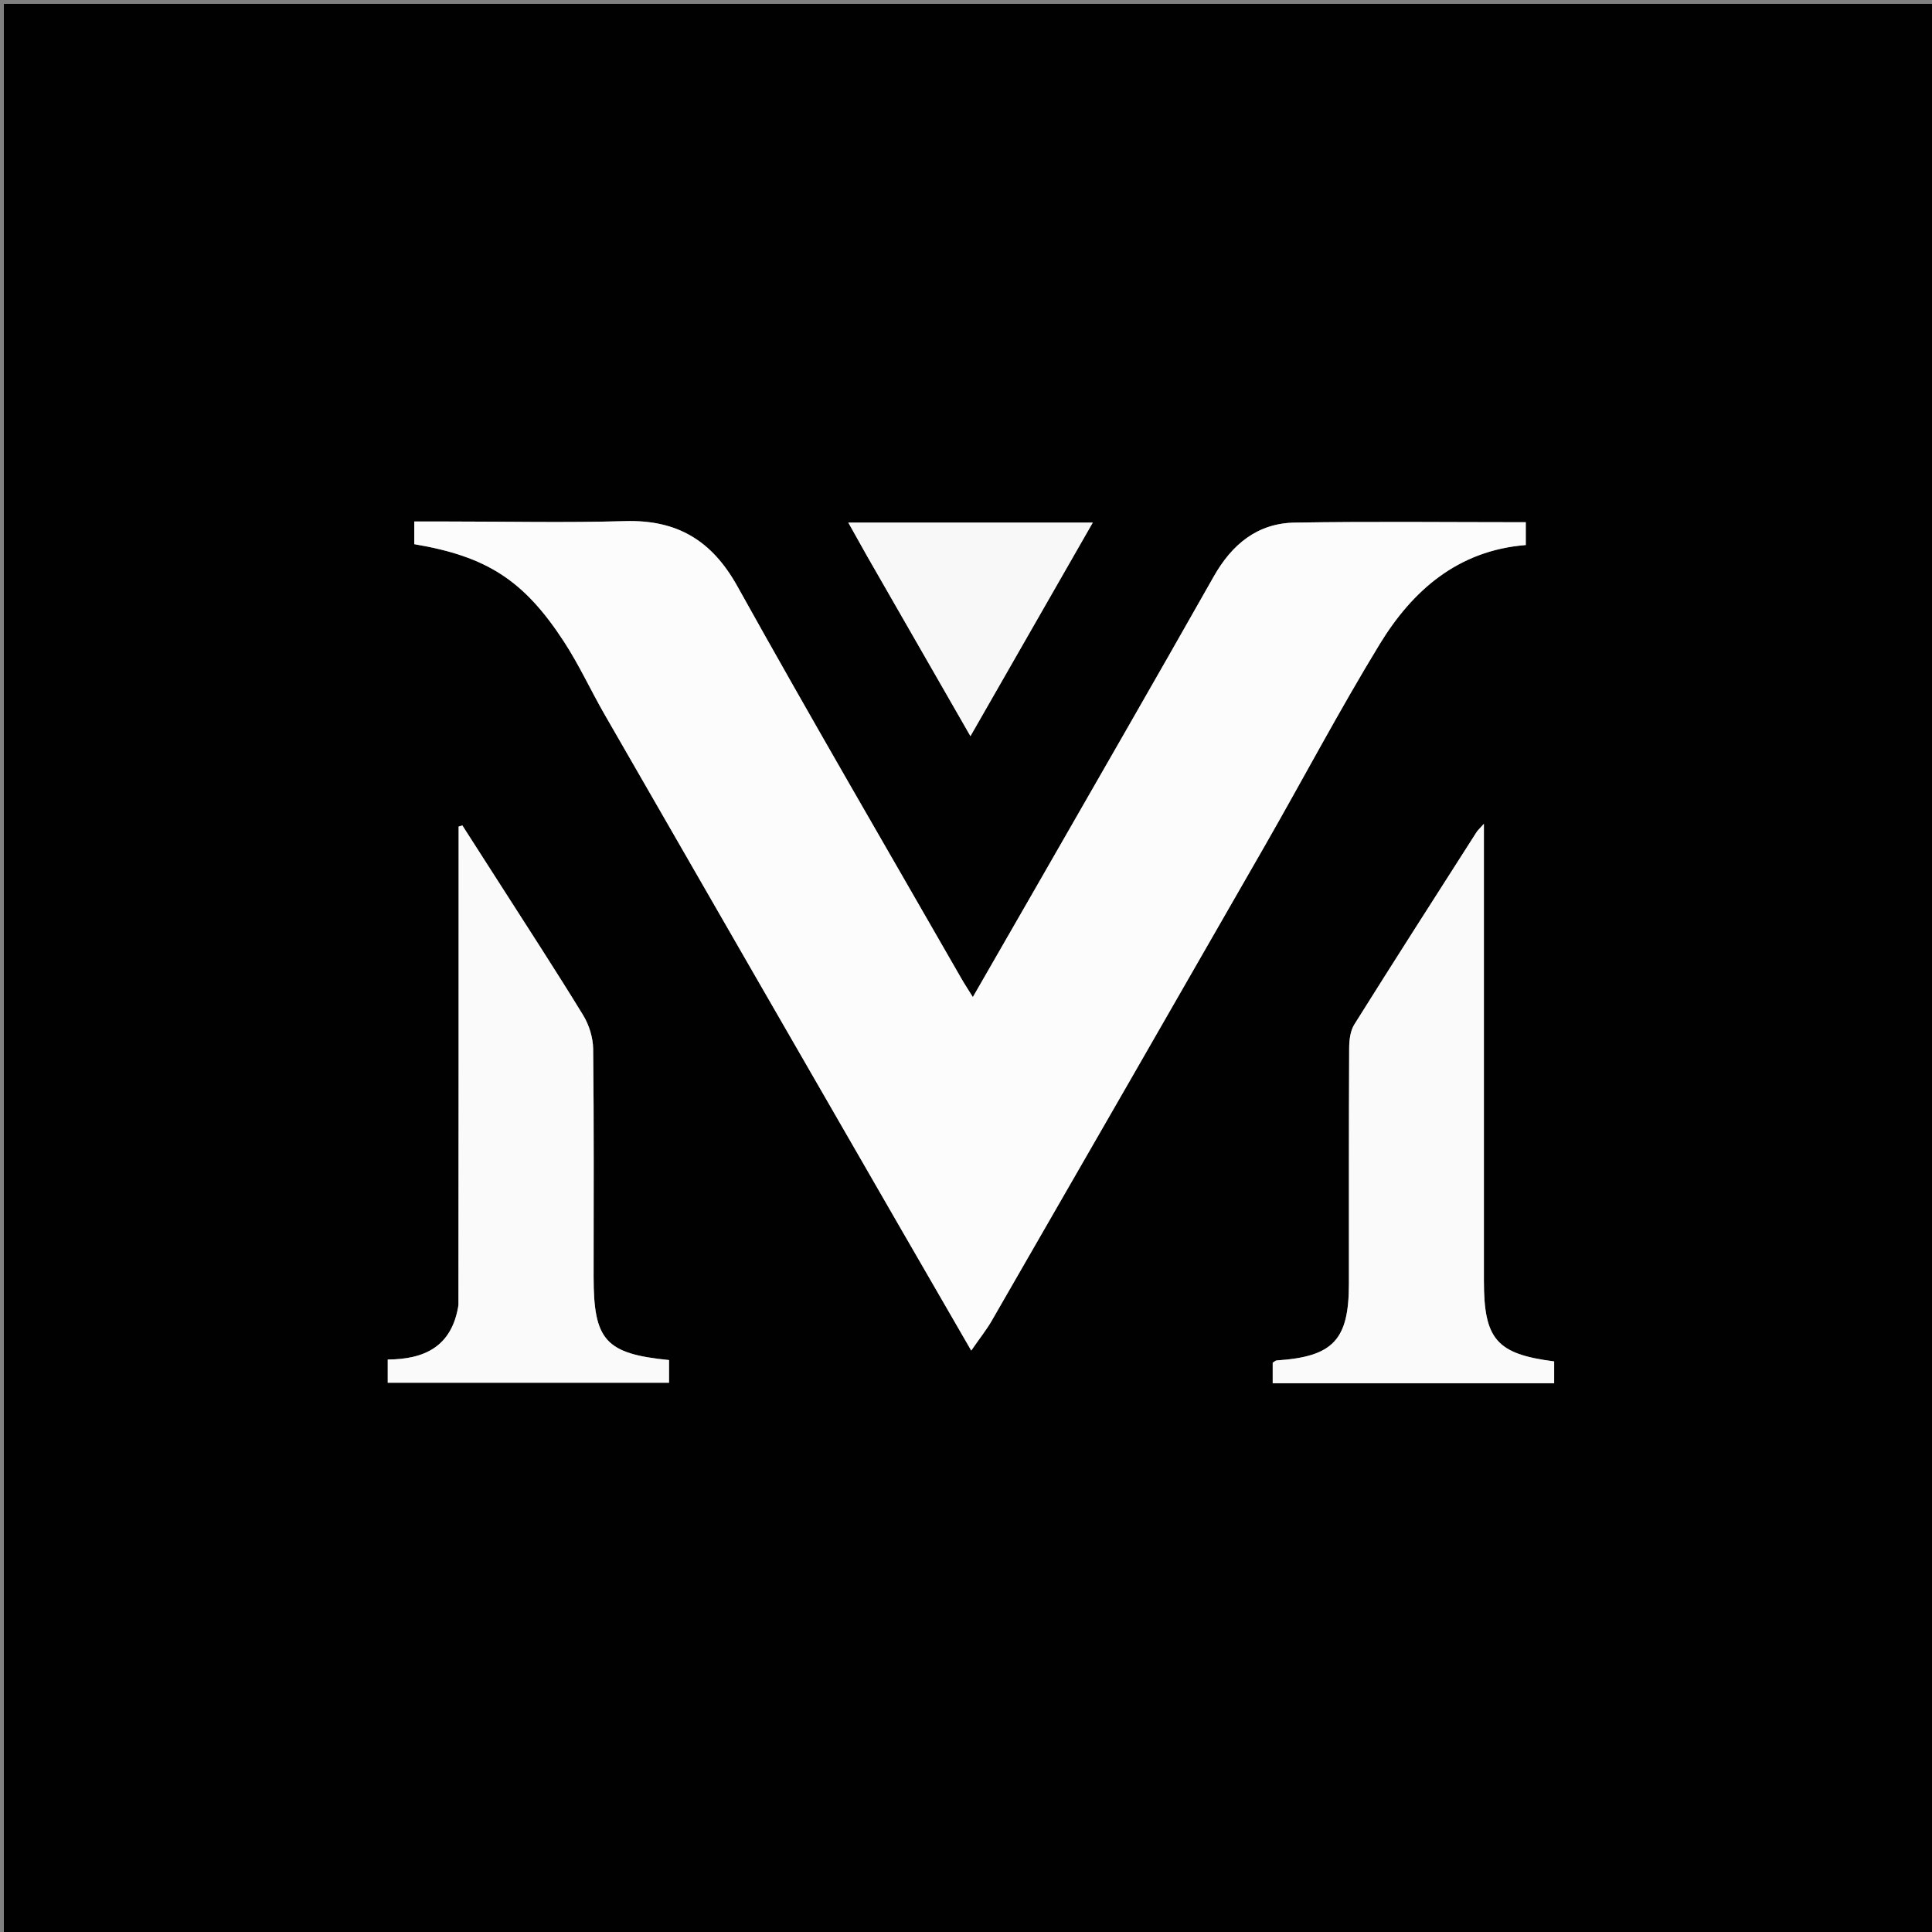 <svg version="1.1" id="Layer_1" xmlns="http://www.w3.org/2000/svg" xmlns:xlink="http://www.w3.org/1999/xlink" x="0px" y="0px"
	 width="100%" viewBox="0 0 500 500" enable-background="new 0 0 500 500" xml:space="preserve">
<rect x="0" y="0" width="500" height="500" fill="#808080" stroke="none"/>
<path fill="#010101" opacity="1" stroke="none" 
	d="
M328,501 
	C218.667,501 109.833,501 1,501 
	C1,334.333 1,167.667 1,1 
	C167.667,1 334.333,1 501,1 
	C501,167.667 501,334.333 501,501 
	C443.5,501 386,501 328,501 
M233.659,318.882 
	C239.356,328.749 245.053,338.617 251.354,349.53 
	C253.701,346.139 255.345,344.093 256.639,341.845 
	C280.166,300.998 303.686,260.147 327.129,219.252 
	C337.148,201.775 346.559,183.933 357.042,166.742 
	C365.581,152.74 377.351,142.463 394.871,141.056 
	C394.871,139.025 394.871,137.151 394.871,135.152 
	C374.692,135.152 354.883,134.922 335.083,135.251 
	C325.428,135.411 318.831,140.857 314.106,149.213 
	C298.936,176.034 283.531,202.724 268.208,229.459 
	C262.849,238.809 257.462,248.144 251.772,258.035 
	C250.512,256.006 249.619,254.66 248.817,253.26 
	C229.433,219.448 209.779,185.785 190.835,151.728 
	C184.209,139.816 175.183,134.473 161.736,134.865 
	C146.419,135.312 131.079,134.966 115.749,134.965 
	C112.964,134.965 110.18,134.965 107.216,134.965 
	C107.216,137.332 107.216,139.102 107.216,140.833 
	C125.959,143.998 135.579,150.105 146.015,166.158 
	C149.904,172.14 152.9,178.696 156.466,184.897 
	C182.04,229.367 207.657,273.813 233.659,318.882 
M118.613,338.154 
	C116.945,348.611 109.714,351.789 100.345,351.844 
	C100.345,354.046 100.345,355.93 100.345,357.85 
	C124.812,357.85 148.893,357.85 173.147,357.85 
	C173.147,355.699 173.147,353.82 173.147,351.981 
	C156.712,350.347 153.626,346.887 153.625,330.465 
	C153.625,310.807 153.733,291.148 153.509,271.493 
	C153.475,268.544 152.464,265.26 150.919,262.734 
	C143.793,251.087 136.321,239.651 128.968,228.143 
	C125.873,223.301 122.765,218.466 119.663,213.628 
	C119.339,213.724 119.015,213.819 118.691,213.914 
	C118.691,255.02 118.691,296.125 118.613,338.154 
M384.031,286.5 
	C384.031,262.425 384.031,238.35 384.031,213.196 
	C382.893,214.48 382.429,214.882 382.112,215.378 
	C371.539,231.937 360.925,248.471 350.499,265.122 
	C349.447,266.802 349.174,269.199 349.164,271.266 
	C349.066,291.585 349.104,311.905 349.098,332.225 
	C349.094,346.8 345.022,351.113 330.396,352.079 
	C330.11,352.098 329.842,352.386 329.376,352.66 
	C329.376,354.329 329.376,356.095 329.376,357.993 
	C353.796,357.993 377.99,357.993 402.213,357.993 
	C402.213,355.828 402.213,354.06 402.213,352.331 
	C387.308,350.422 384.032,346.609 384.032,331.47 
	C384.031,316.814 384.031,302.157 384.031,286.5 
M224.501,144.08 
	C233.252,159.331 242.004,174.583 251.149,190.521 
	C261.89,171.77 272.174,153.817 282.813,135.245 
	C261.361,135.245 240.851,135.245 219.537,135.245 
	C221.258,138.328 222.687,140.89 224.501,144.08 
z"/>
<path fill="#FCFCFC" opacity="1" stroke="none" 
	d="
M233.459,318.574 
	C207.657,273.813 182.04,229.367 156.466,184.897 
	C152.9,178.696 149.904,172.14 146.015,166.158 
	C135.579,150.105 125.959,143.998 107.216,140.833 
	C107.216,139.102 107.216,137.332 107.216,134.965 
	C110.18,134.965 112.964,134.965 115.749,134.965 
	C131.079,134.966 146.419,135.312 161.736,134.865 
	C175.183,134.473 184.209,139.816 190.835,151.728 
	C209.779,185.785 229.433,219.448 248.817,253.26 
	C249.619,254.66 250.512,256.006 251.772,258.035 
	C257.462,248.144 262.849,238.809 268.208,229.459 
	C283.531,202.724 298.936,176.034 314.106,149.213 
	C318.831,140.857 325.428,135.411 335.083,135.251 
	C354.883,134.922 374.692,135.152 394.871,135.152 
	C394.871,137.151 394.871,139.025 394.871,141.056 
	C377.351,142.463 365.581,152.74 357.042,166.742 
	C346.559,183.933 337.148,201.775 327.129,219.252 
	C303.686,260.147 280.166,300.998 256.639,341.845 
	C255.345,344.093 253.701,346.139 251.354,349.53 
	C245.053,338.617 239.356,328.749 233.459,318.574 
z"/>
<path fill="#FAFAFA" opacity="1" stroke="none" 
	d="
M118.652,337.692 
	C118.691,296.125 118.691,255.02 118.691,213.914 
	C119.015,213.819 119.339,213.724 119.663,213.628 
	C122.765,218.466 125.873,223.301 128.968,228.143 
	C136.321,239.651 143.793,251.087 150.919,262.734 
	C152.464,265.26 153.475,268.544 153.509,271.493 
	C153.733,291.148 153.625,310.807 153.625,330.465 
	C153.626,346.887 156.712,350.347 173.147,351.981 
	C173.147,353.82 173.147,355.699 173.147,357.85 
	C148.893,357.85 124.812,357.85 100.345,357.85 
	C100.345,355.93 100.345,354.046 100.345,351.844 
	C109.714,351.789 116.945,348.611 118.652,337.692 
z"/>
<path fill="#FAFAFA" opacity="1" stroke="none" 
	d="
M384.031,287 
	C384.031,302.157 384.031,316.814 384.032,331.47 
	C384.032,346.609 387.308,350.422 402.213,352.331 
	C402.213,354.06 402.213,355.828 402.213,357.993 
	C377.99,357.993 353.796,357.993 329.376,357.993 
	C329.376,356.095 329.376,354.329 329.376,352.66 
	C329.842,352.386 330.11,352.098 330.396,352.079 
	C345.022,351.113 349.094,346.8 349.098,332.225 
	C349.104,311.905 349.066,291.585 349.164,271.266 
	C349.174,269.199 349.447,266.802 350.499,265.122 
	C360.925,248.471 371.539,231.937 382.112,215.378 
	C382.429,214.882 382.893,214.48 384.031,213.196 
	C384.031,238.35 384.031,262.425 384.031,287 
z"/>
<path fill="#F8F8F8" opacity="1" stroke="none" 
	d="
M224.308,143.766 
	C222.687,140.89 221.258,138.328 219.537,135.245 
	C240.851,135.245 261.361,135.245 282.813,135.245 
	C272.174,153.817 261.89,171.77 251.149,190.521 
	C242.004,174.583 233.252,159.331 224.308,143.766 
z"/>
</svg>